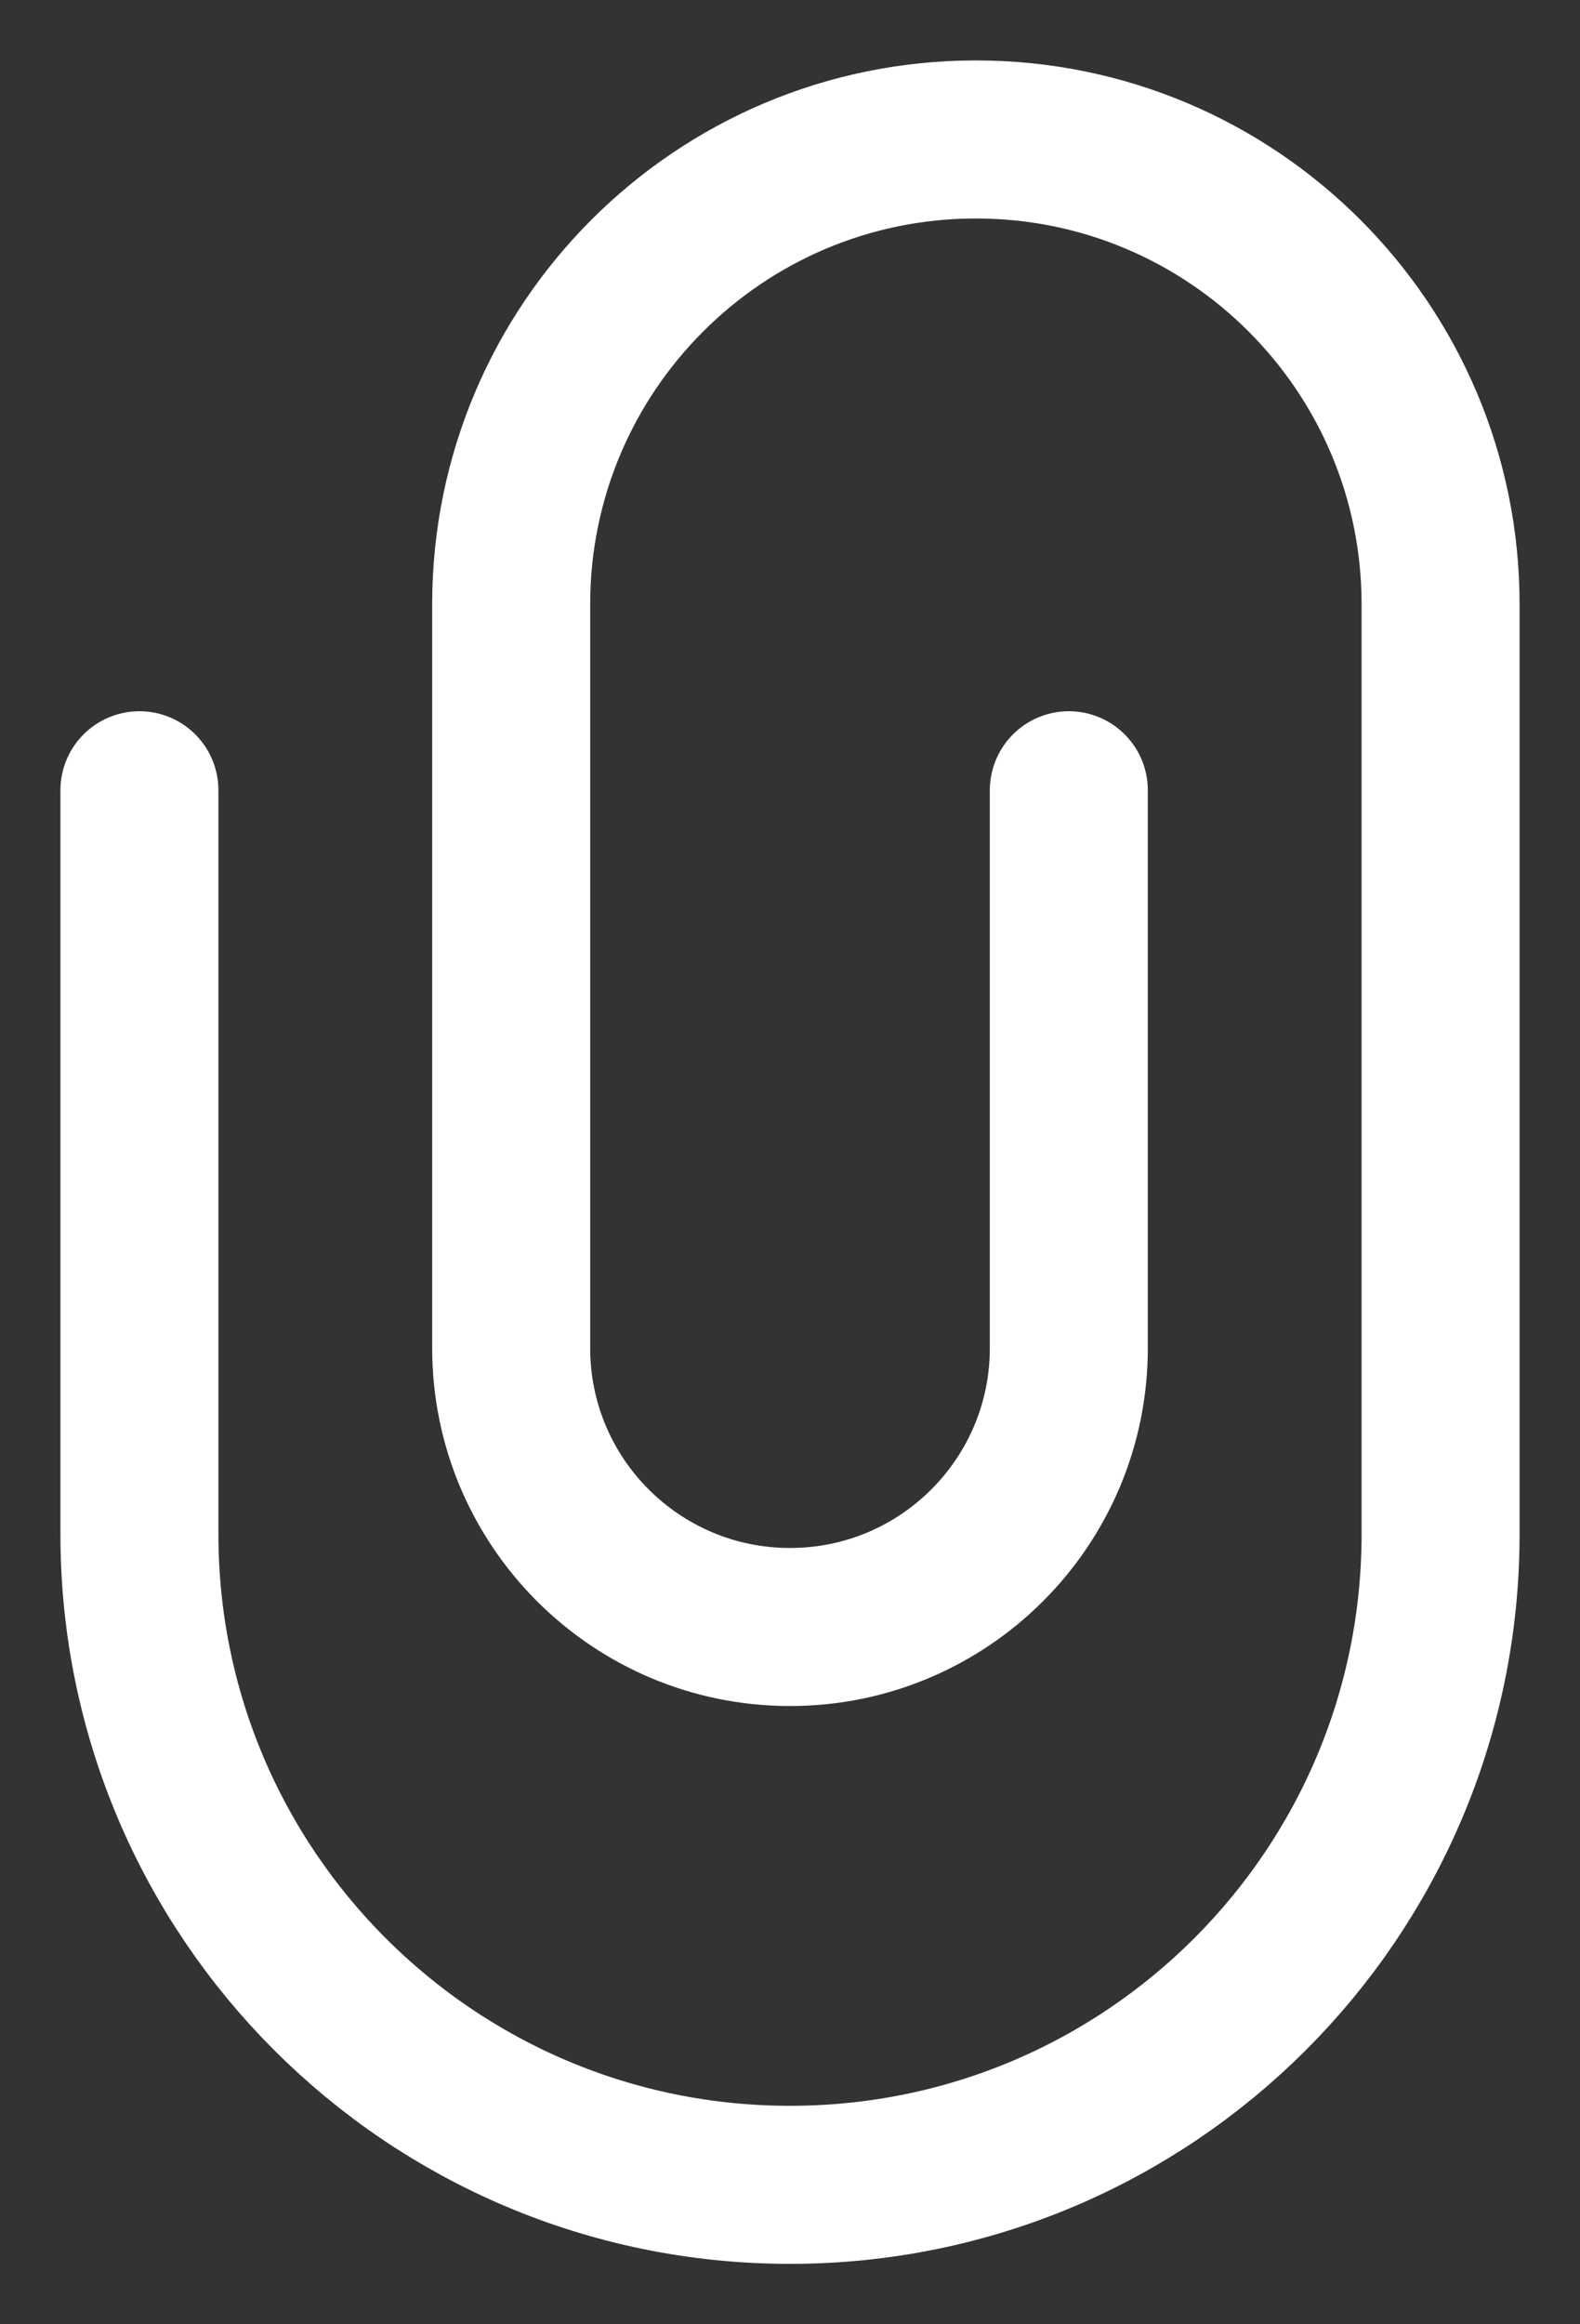<svg width="17" height="25" viewBox="0 0 17 25" fill="none" xmlns="http://www.w3.org/2000/svg">
<rect x="0" y="0" width="17" height="25" fill="#333333" stroke="none"/>
<path d="M11.5 8.5V14.5C11.5 16.157 10.157 17.5 8.5 17.5C6.843 17.5 5.5 16.157 5.5 14.5V6.5C5.5 3.739 7.739 1.5 10.5 1.5C13.261 1.5 15.5 3.739 15.5 6.5V16.5C15.5 20.366 12.366 23.5 8.5 23.5C4.634 23.5 1.5 20.366 1.5 16.5L1.5 8.5V8.5" stroke="white" stroke-width="1.7" stroke-linecap="round" stroke-linejoin="round"/>
</svg>
